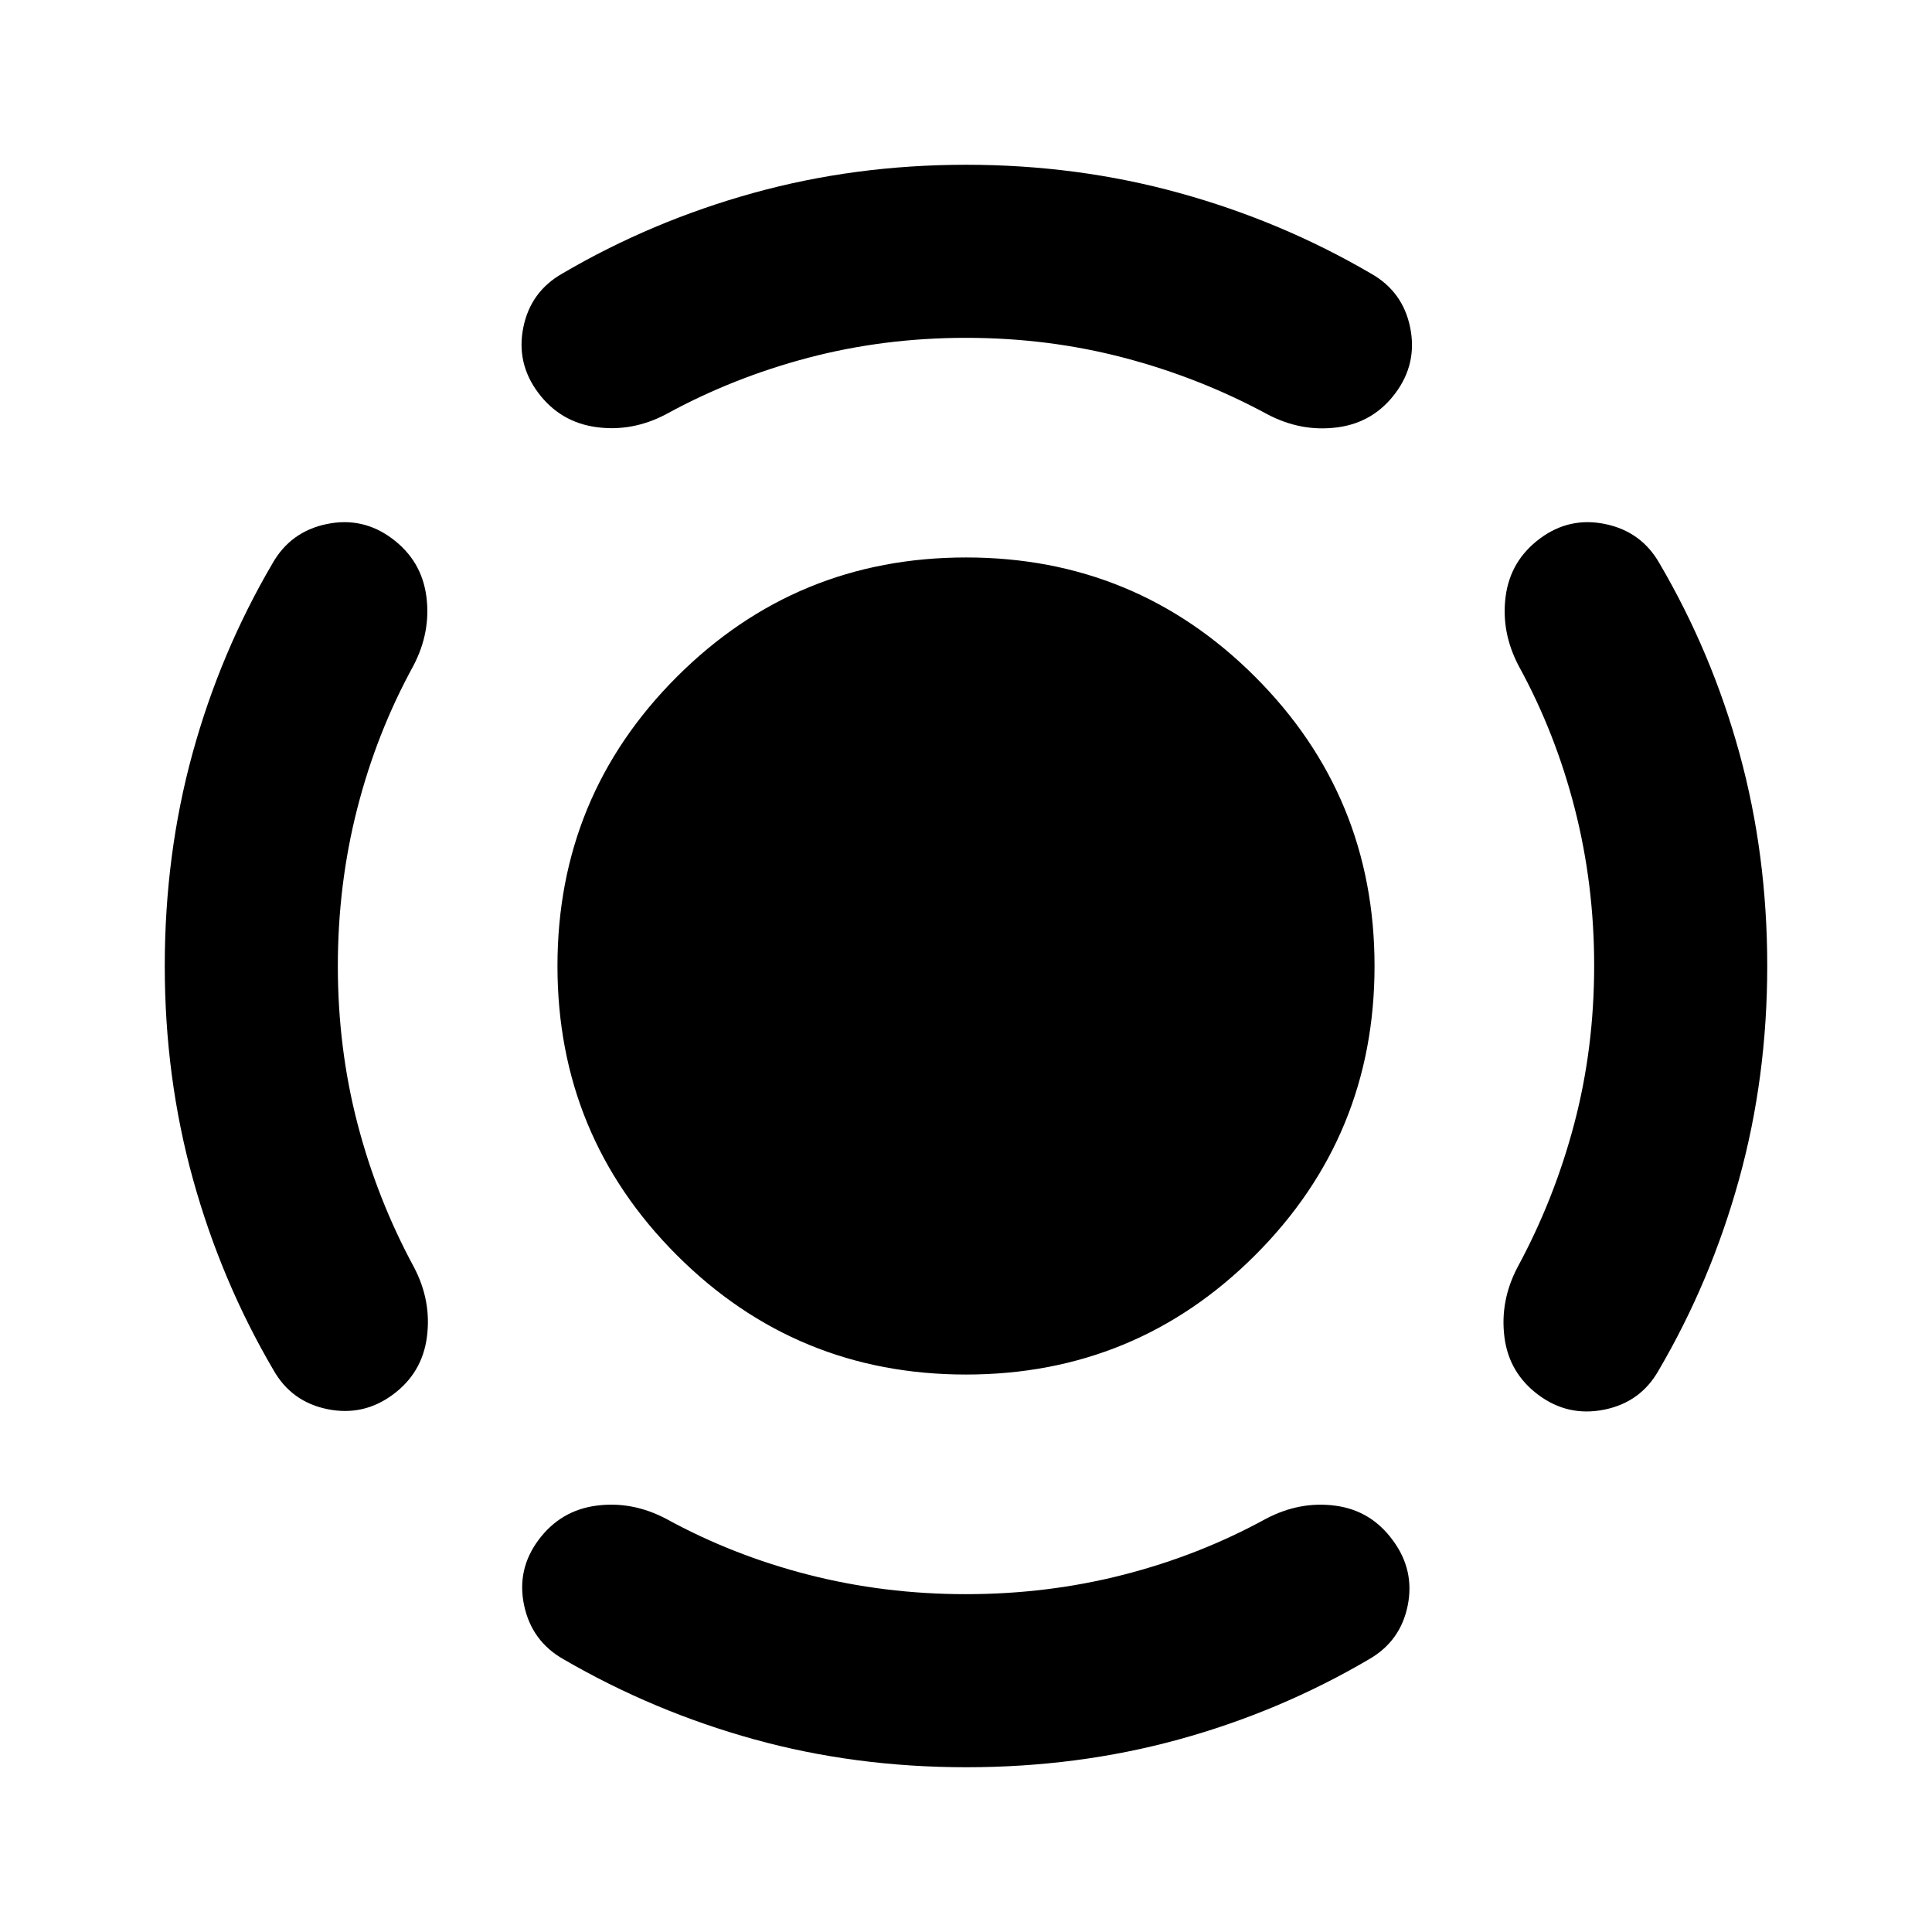 <svg xmlns="http://www.w3.org/2000/svg" height="24" viewBox="0 -960 960 960" width="24"><path d="M479.97-277q-84.36 0-143.67-59.33-59.3-59.33-59.3-143.7 0-84.36 59.33-143.67 59.33-59.3 143.7-59.3 84.36 0 143.67 59.33 59.3 59.33 59.3 143.7 0 84.36-59.33 143.67-59.33 59.3-143.7 59.3Zm312.16-203.25q0-40.32-9.65-78t-27.81-70.79q-8.87-16.85-6.52-34.63 2.35-17.79 17.02-28.72 14.68-10.94 32.58-7.19 17.9 3.75 26.86 19.55 26 44.33 39.76 94.51 13.76 50.18 13.76 105.53t-14.01 106.02q-14.01 50.67-40.01 95-8.96 15.8-26.98 19.42-18.02 3.62-32.7-7.32-14.67-10.93-16.9-28.84-2.23-17.9 6.49-34.55 18.31-33.81 28.21-71.36 9.9-37.55 9.9-78.63ZM480-792.13q-40.83 0-78.38 9.9t-70.66 28.06q-16.85 8.87-34.75 6.39-17.91-2.48-28.84-17.15-10.94-14.68-7.32-32.45 3.62-17.77 19.42-26.73 44.33-26 94.86-40.01 50.52-14.01 105.72-14.01 55.19 0 105.92 14.01 50.73 14.01 95.2 40.01 15.92 8.96 19.54 26.86 3.62 17.9-7.32 32.58-10.93 14.67-28.84 17.02-17.9 2.35-34.55-6.37-33.8-18.31-71.49-28.21-37.68-9.9-78.51-9.9ZM167.87-480q0 40.83 9.78 78.38t28.09 71.36q8.72 16.65 6.4 34.52-2.31 17.88-16.81 28.63-14.68 10.94-32.58 7.32-17.9-3.62-26.86-19.42-26-44.33-40.01-94.88-14.01-50.55-14.01-105.9 0-55.35 13.76-105.53t39.76-94.51q8.96-15.8 26.86-19.55t32.58 7.19q14.67 10.93 17.02 28.72 2.35 17.78-6.52 34.63-18.16 33.11-27.81 70.79-9.65 37.68-9.65 78.25ZM480-167.87q40.57 0 78.25-9.65t70.79-27.81q16.85-8.87 34.54-6.5 17.7 2.37 28.55 17.26 10.94 14.79 7.32 32.5-3.62 17.72-19.42 26.68-44.33 26-94.47 39.76-50.13 13.76-105.44 13.76-55.3 0-105.43-13.88-50.14-13.88-94.86-39.88-15.66-8.96-19.41-26.74-3.75-17.78 7.19-32.46 10.93-14.67 28.72-17.02 17.78-2.35 34.63 6.52 33.11 18.16 70.79 27.81 37.68 9.65 78.25 9.65Z"/></svg>